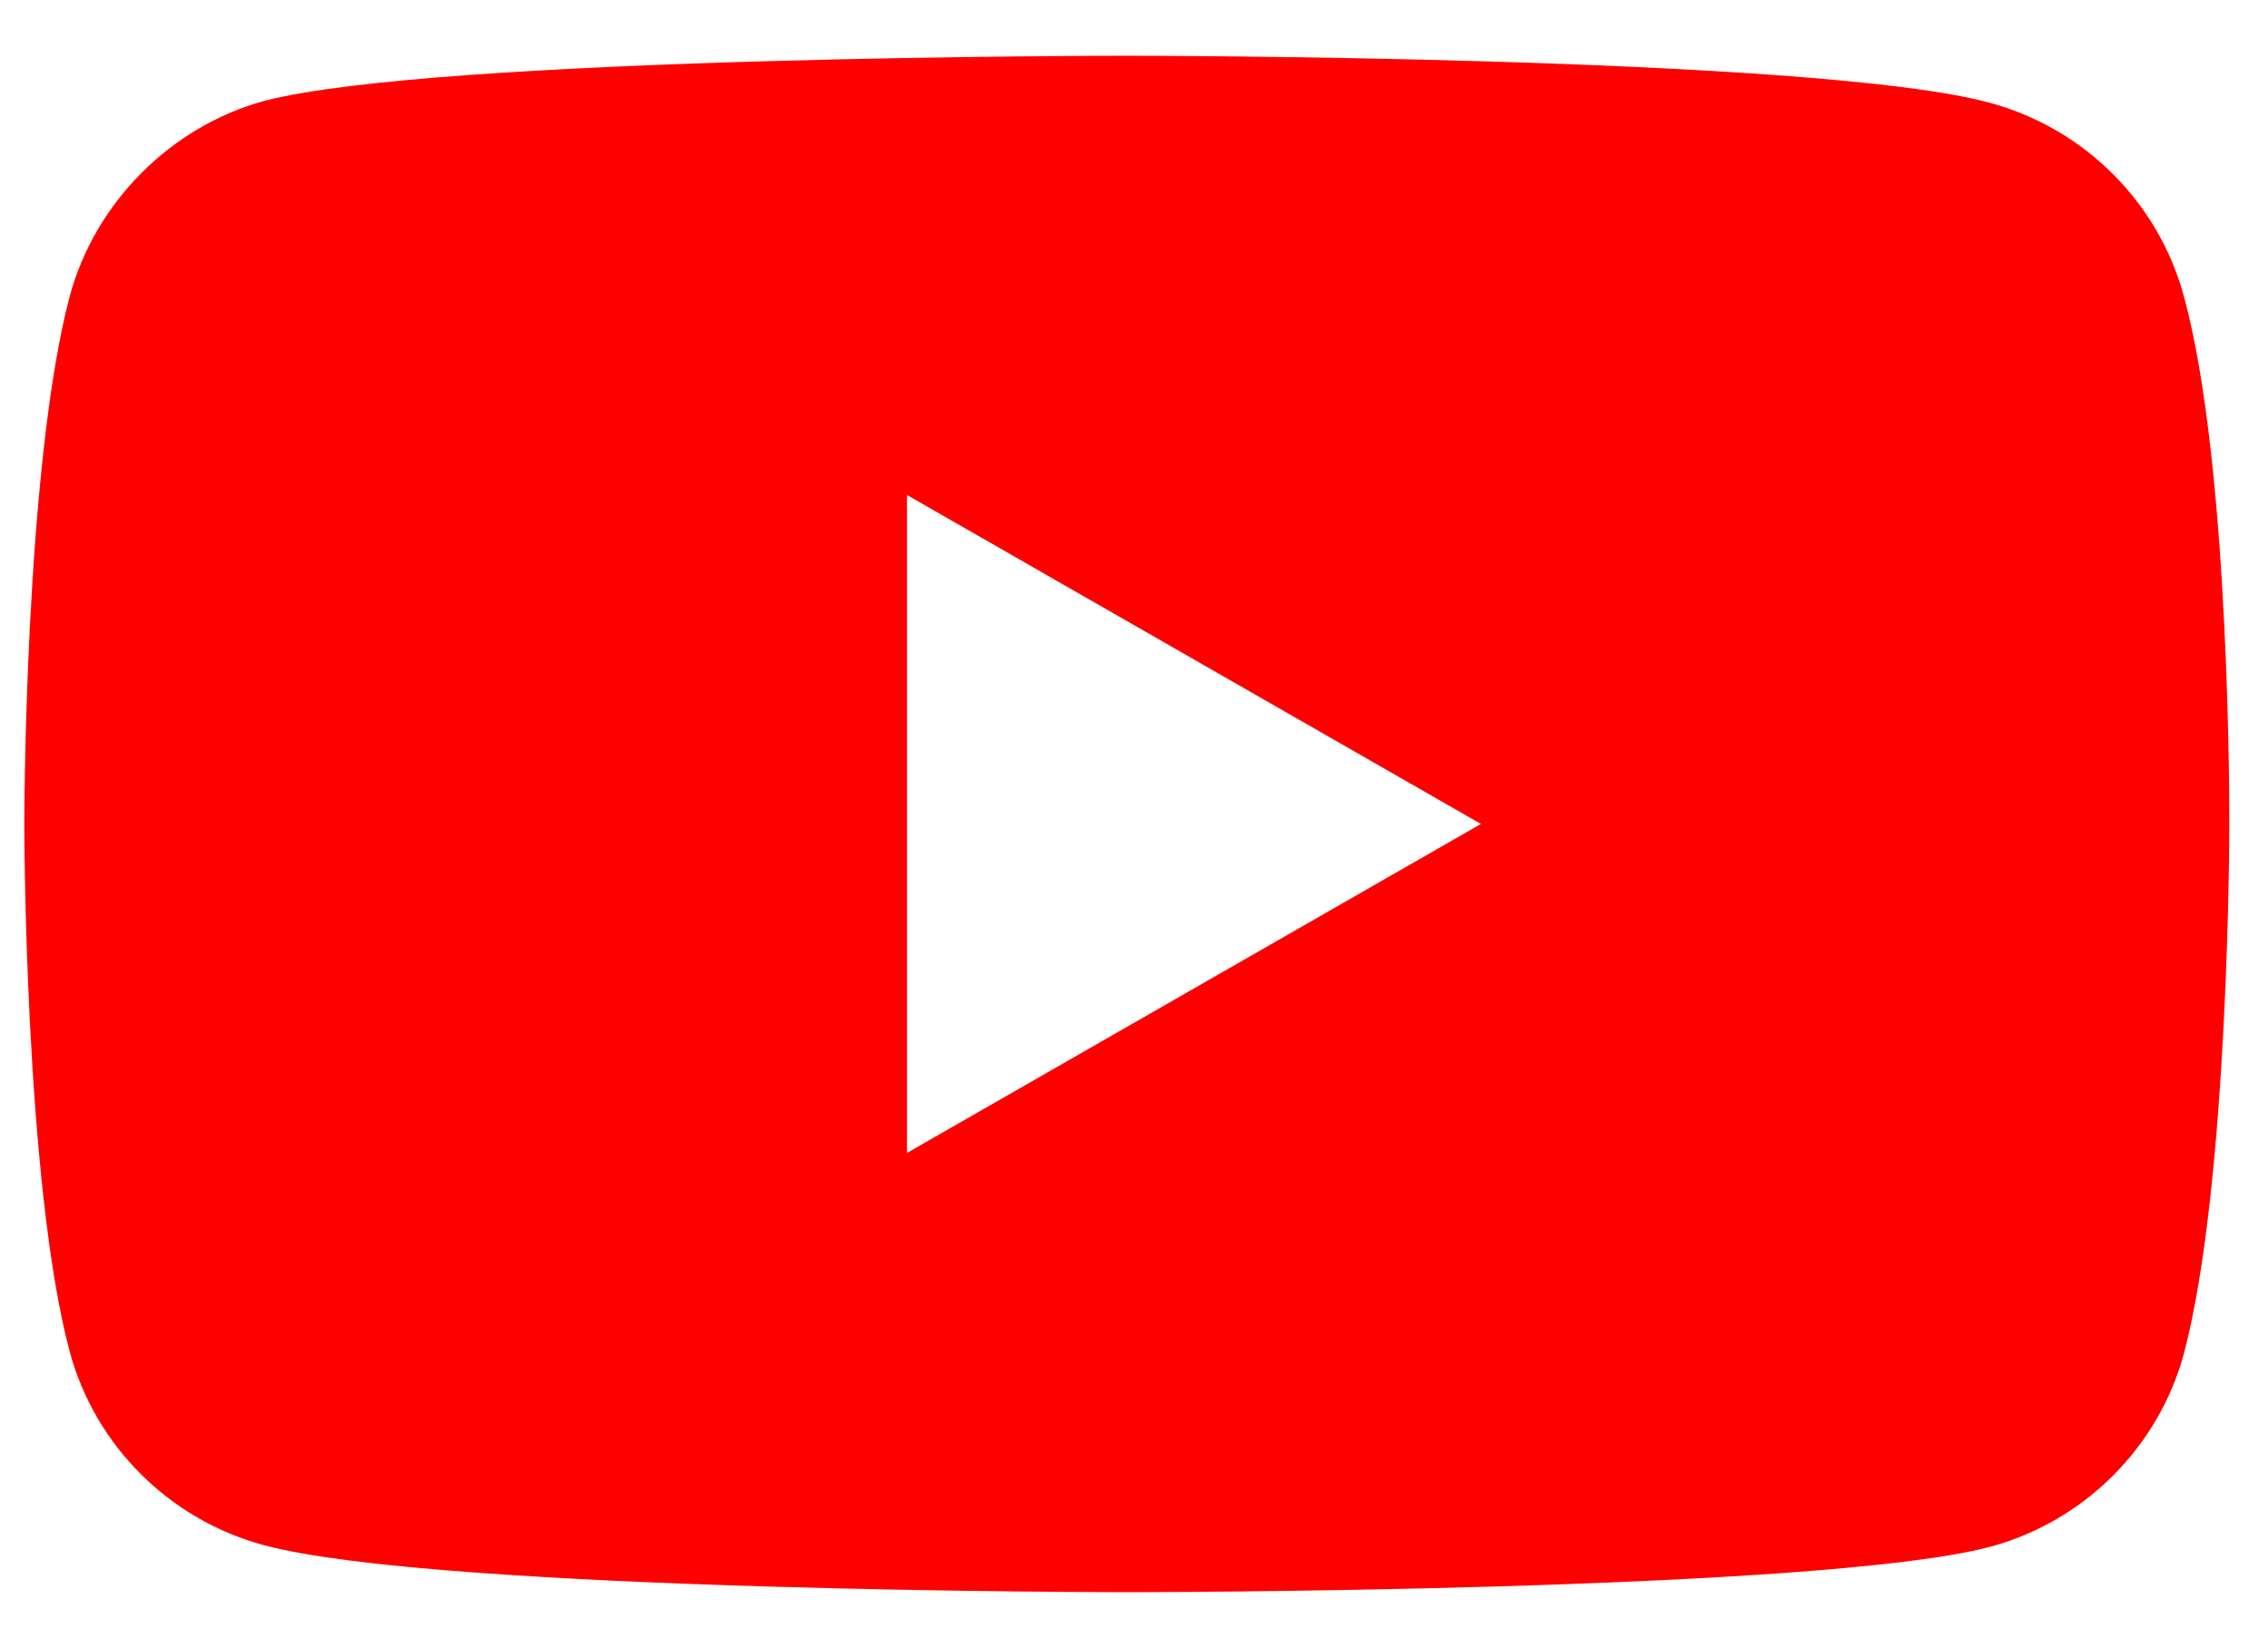 <svg width="36" height="26" viewBox="0 0 36 26" fill="none" xmlns="http://www.w3.org/2000/svg">
<path d="M31.58 1.631C28.841 0.885 17.885 0.885 17.885 0.885C17.885 0.885 6.93 0.885 4.191 1.603C2.721 2.004 1.51 3.21 1.107 4.702C0.386 7.428 0.386 13.082 0.386 13.082C0.386 13.082 0.386 18.764 1.107 21.462C1.51 22.954 2.692 24.131 4.191 24.533C6.959 25.279 17.886 25.279 17.886 25.279C17.886 25.279 28.841 25.279 31.58 24.561C33.079 24.16 34.261 22.983 34.665 21.491C35.386 18.764 35.386 13.111 35.386 13.111C35.386 13.111 35.414 7.428 34.664 4.702C34.261 3.21 33.079 2.033 31.58 1.631ZM14.397 18.305V7.859L23.507 13.082L14.397 18.305Z" fill="#FF0000"/>
</svg>

